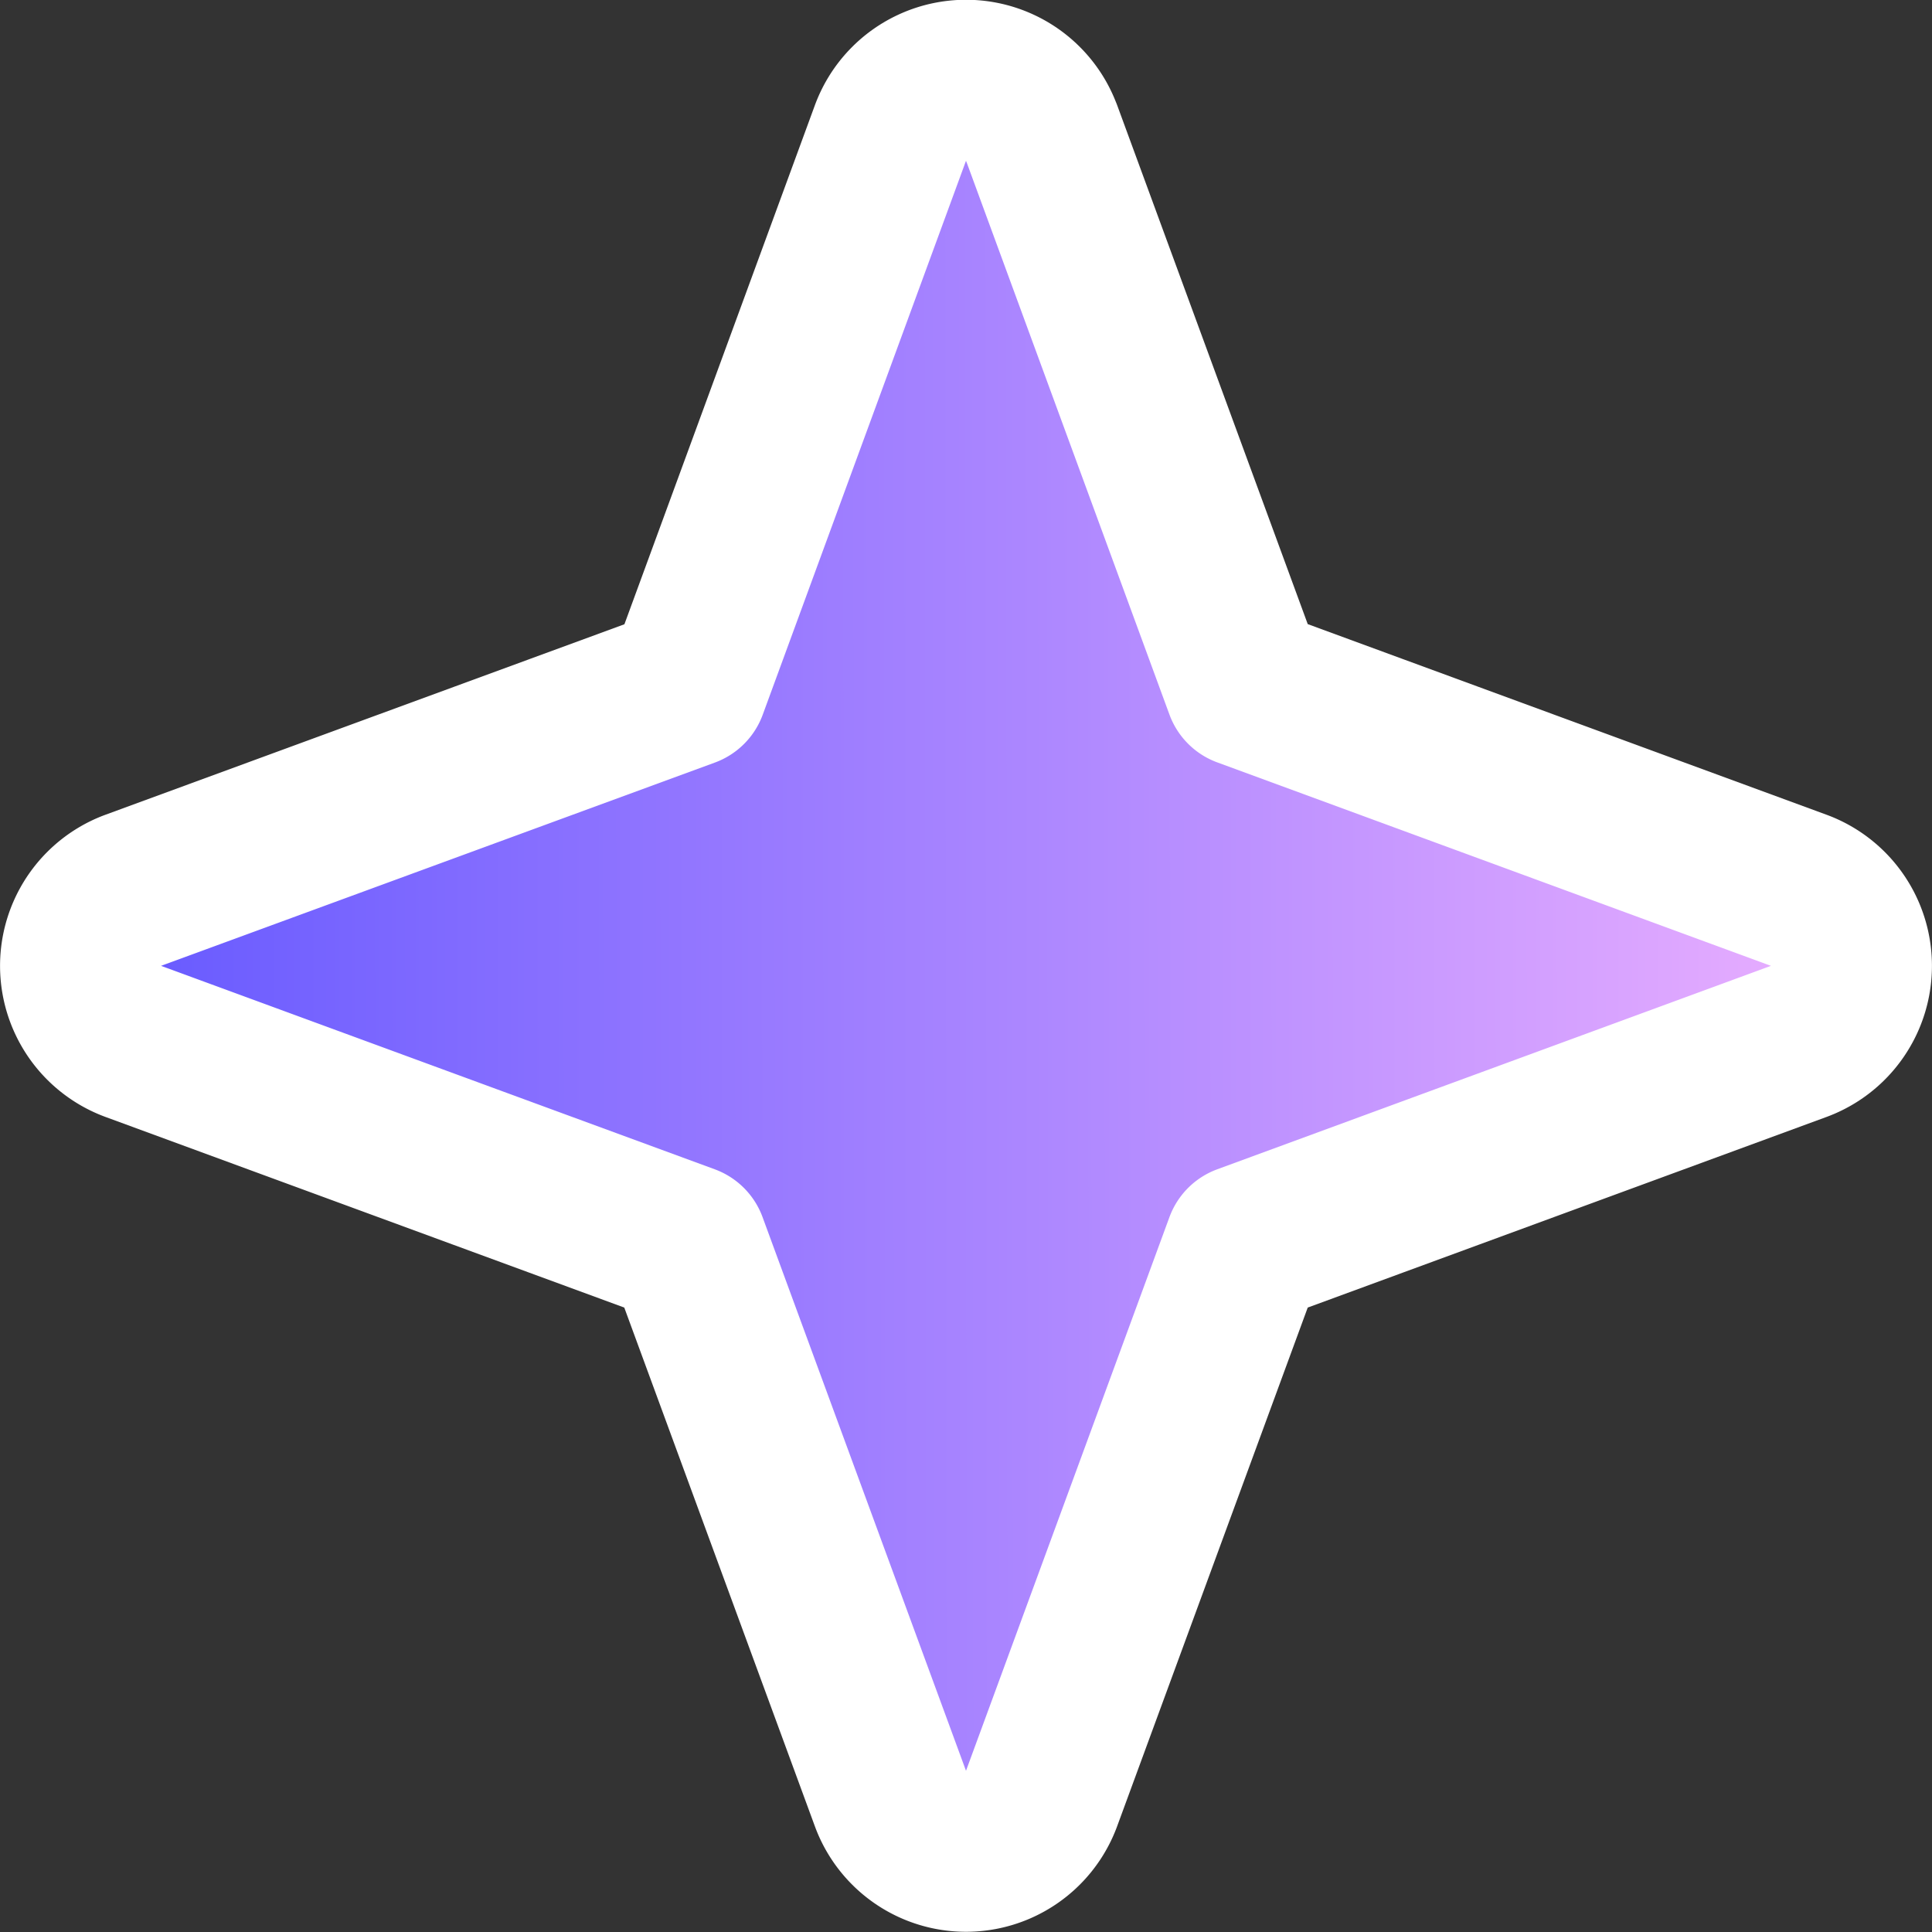 <svg 
  class="_3VX6GfMQ01Q_1wsiZnQ2UN Y2DEjcFyO7_glQ5xOX4oz" 
  fill="none" 
  xmlns="http://www.w3.org/2000/svg" 
  viewBox="0 0 12 12"
>
  <rect x="0" y="0" width="12" height="12" fill="#333333" stroke="none"/>
  <path 
    d="M6.47.828a.5.5 0 00-.94 0L4.268 4.267.827 5.53a.5.5 0 000 .938l3.44 1.264 1.264 3.44a.5.5 0 00.938 0l1.264-3.44 3.44-1.264a.5.5 0 000-.938l-3.44-1.264L6.47.827z" 
    fill="url(#bluePinkGradient)" 
    stroke="#fff" 
    stroke-linejoin="round"
  ></path>
          <defs>
            <linearGradient id="bluePinkGradient" x1="1" y1="11" x2="11.01" y2="10.99" gradientUnits="userSpaceOnUse"><stop stop-color="#6A5CFF"></stop><stop offset="1" stop-color="#E4ABFF"></stop></linearGradient></defs></svg>